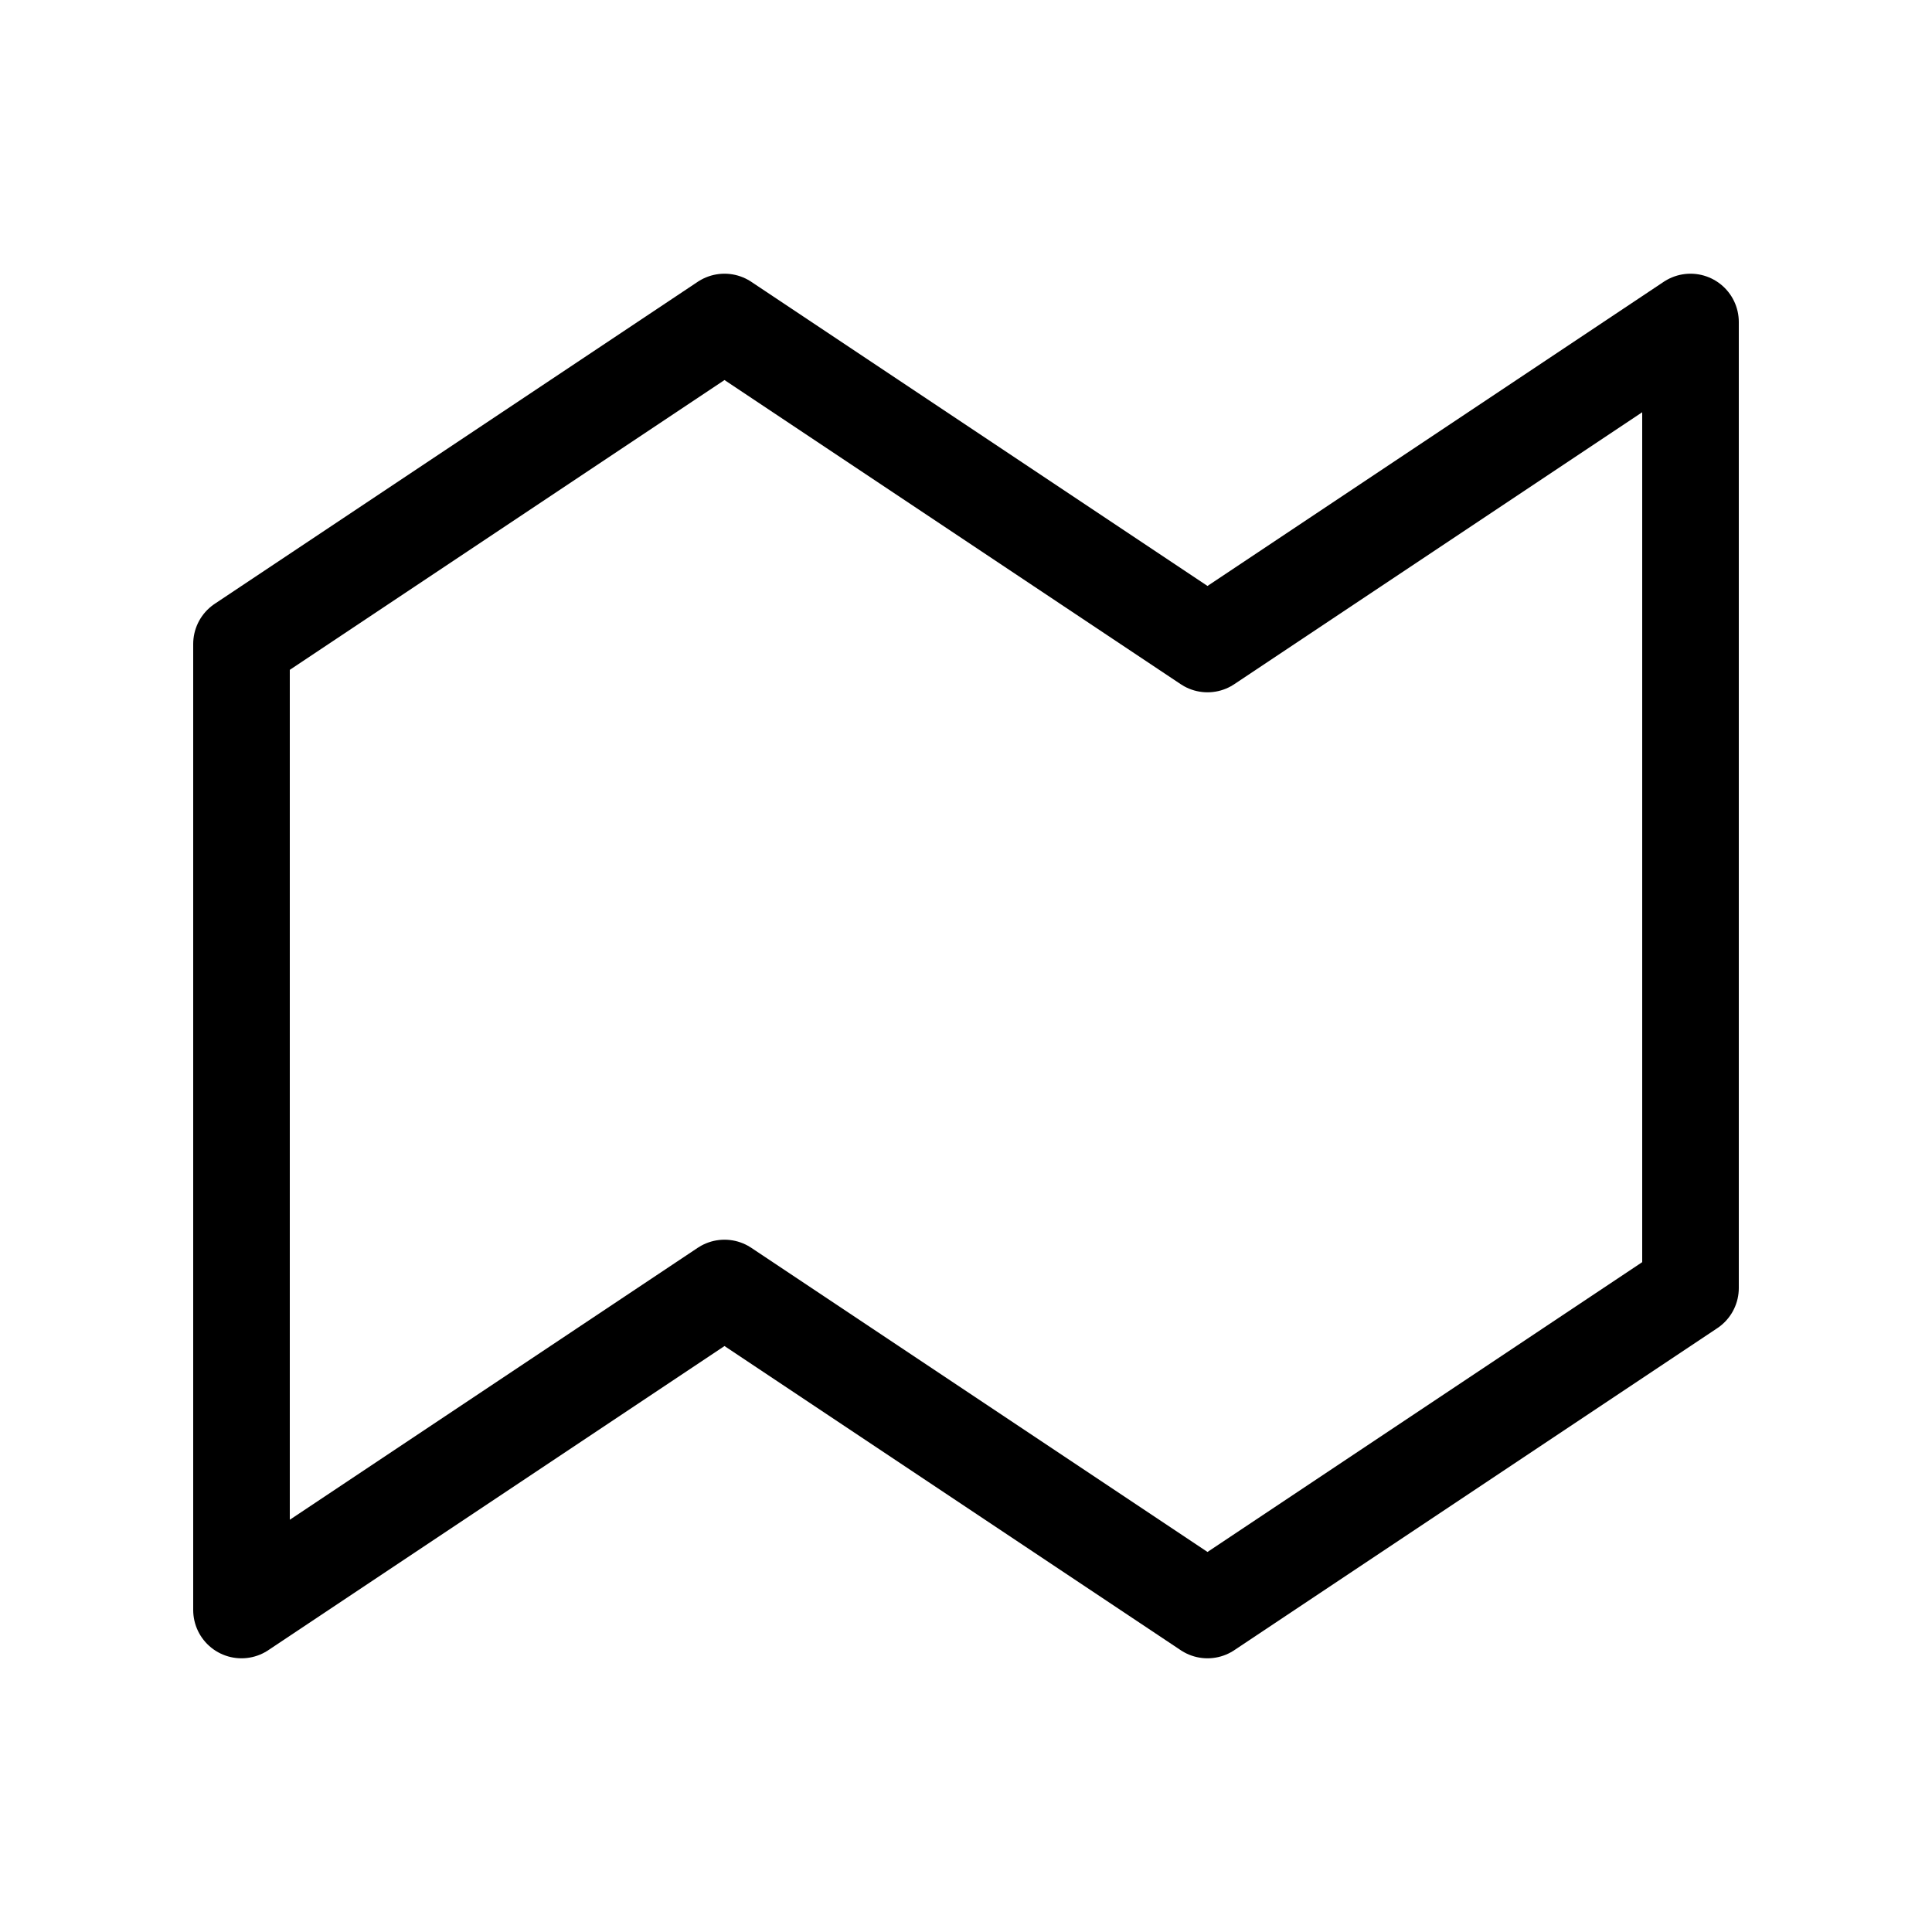<svg xmlns="http://www.w3.org/2000/svg" viewBox="0 0 24 24" fill="none"><path stroke="currentColor" stroke-linecap="round" stroke-linejoin="round" stroke-width="1.2" d="M9 4 3 8v12l6-4 6 4 6-4V4l-6 4-6-4z"/></svg>